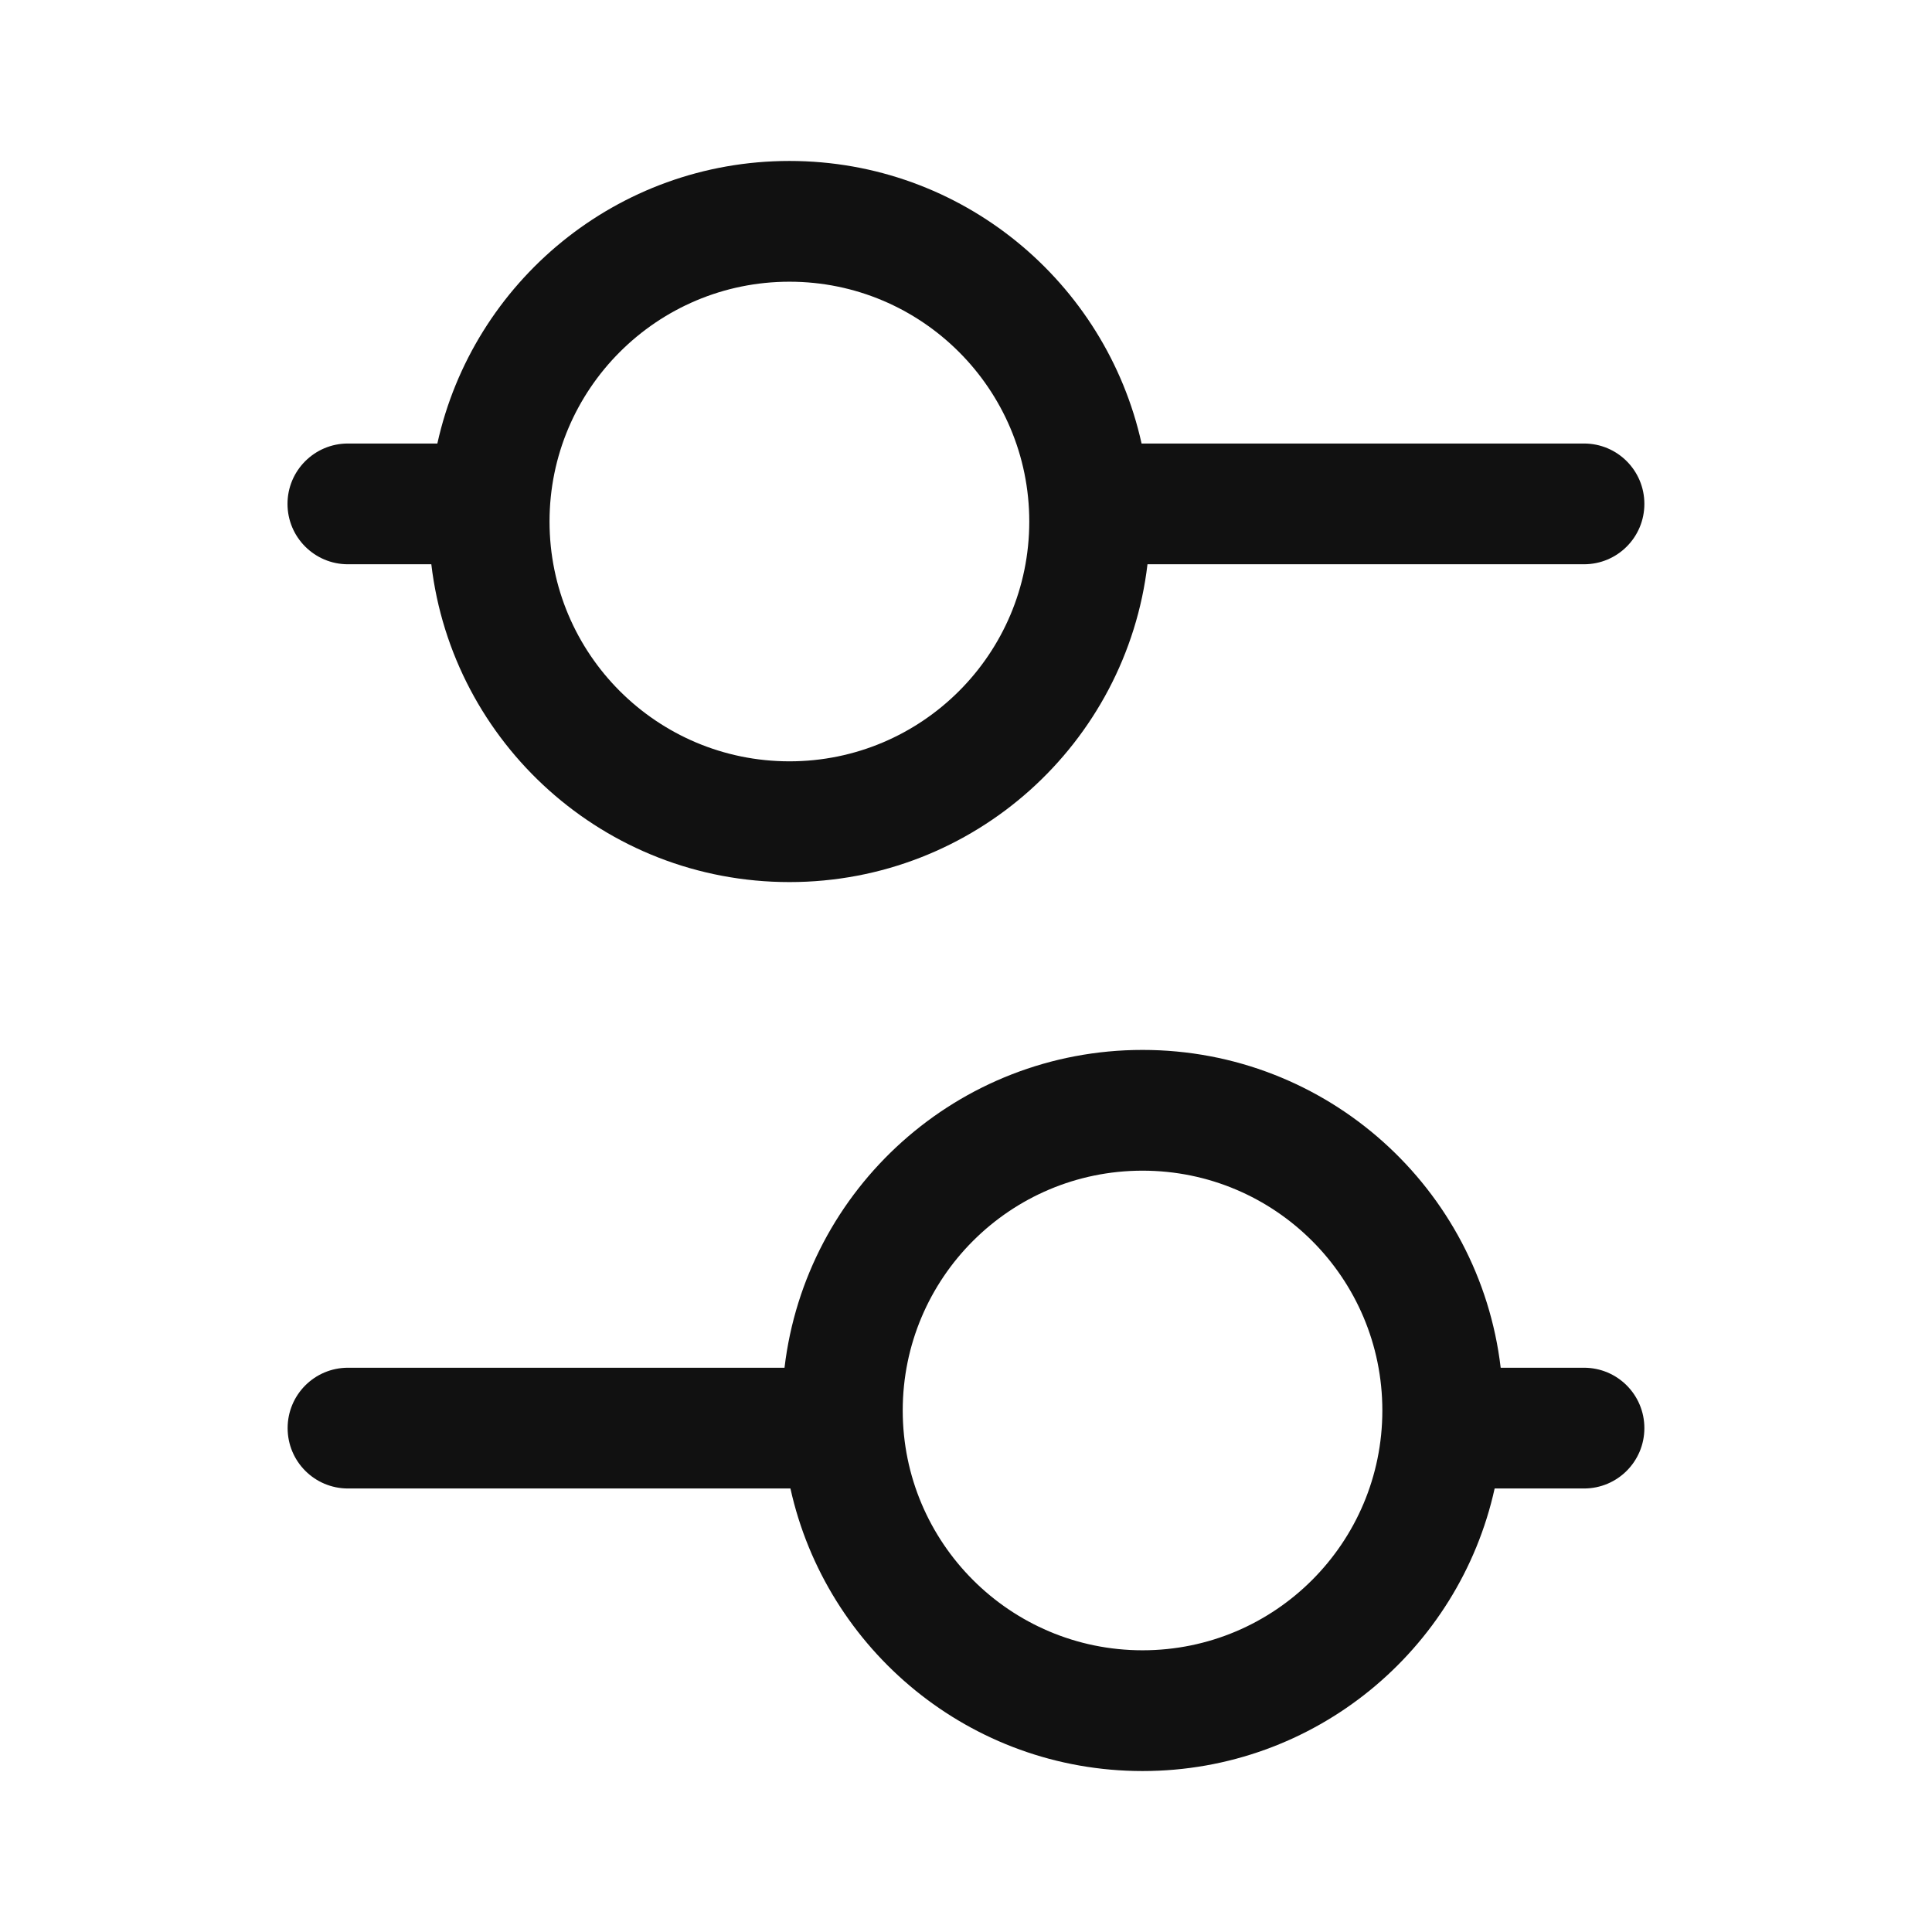 <svg width="16" height="16" viewBox="0 0 16 16" fill="none" xmlns="http://www.w3.org/2000/svg">
<path fill-rule="evenodd" clip-rule="evenodd" d="M6.538 2.333C5.441 2.333 4.551 3.223 4.551 4.319C4.551 5.416 5.441 6.305 6.538 6.305C7.634 6.305 8.524 5.416 8.524 4.319C8.524 3.223 7.634 2.333 6.538 2.333ZM3.622 3.673C3.917 2.335 5.11 1.333 6.538 1.333C7.965 1.333 9.158 2.335 9.454 3.673L13.118 3.673C13.395 3.673 13.618 3.897 13.618 4.173C13.618 4.449 13.395 4.673 13.118 4.673L9.503 4.673C9.328 6.156 8.067 7.305 6.538 7.305C5.008 7.305 3.747 6.156 3.572 4.673L2.881 4.673C2.605 4.673 2.381 4.449 2.381 4.173C2.381 3.897 2.605 3.673 2.881 3.673H3.622ZM9.462 9.695C8.366 9.695 7.476 10.584 7.476 11.681C7.476 12.777 8.366 13.667 9.462 13.667C10.559 13.667 11.448 12.777 11.448 11.681C11.448 10.584 10.559 9.695 9.462 9.695ZM6.497 11.327C6.672 9.844 7.933 8.695 9.462 8.695C10.992 8.695 12.253 9.844 12.428 11.327H13.118C13.395 11.327 13.618 11.551 13.618 11.827C13.618 12.103 13.395 12.327 13.118 12.327H12.378C12.083 13.665 10.89 14.667 9.462 14.667C8.035 14.667 6.842 13.665 6.546 12.327H2.882C2.605 12.327 2.382 12.103 2.382 11.827C2.382 11.551 2.605 11.327 2.882 11.327H6.497Z" fill="#111111"/>
</svg>
